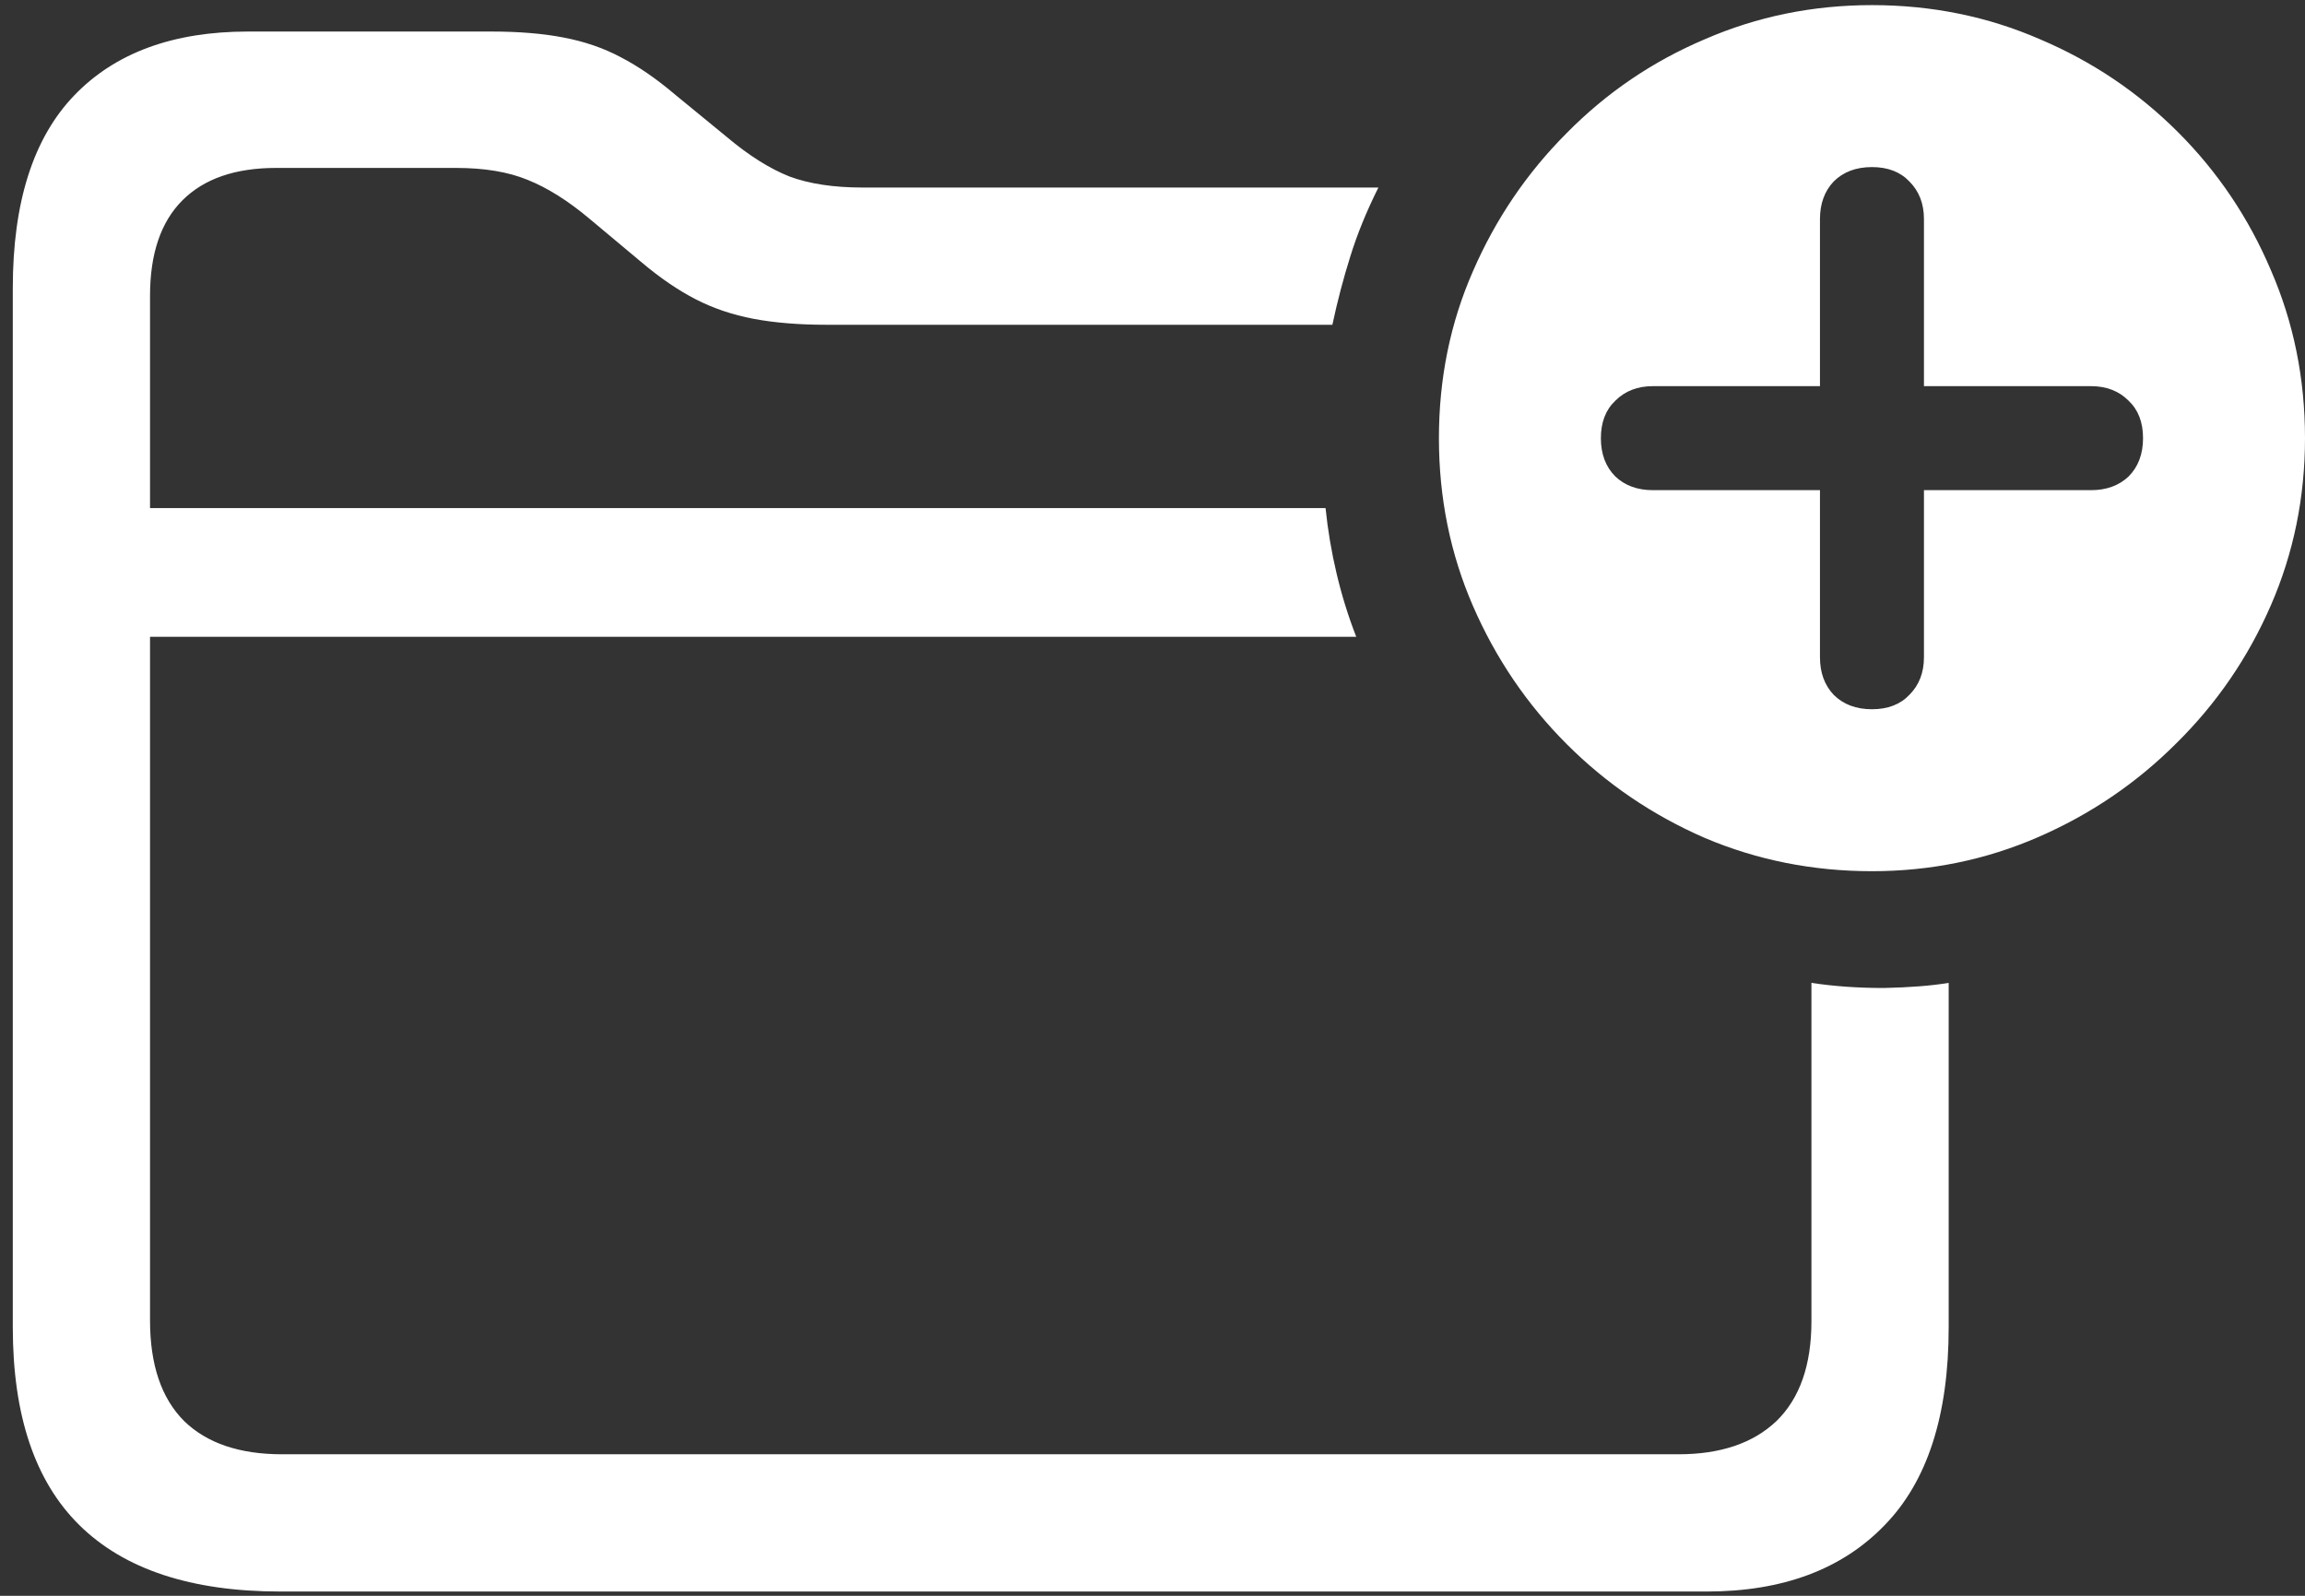 <svg width="169" height="117" viewBox="0 0 169 117" fill="none" xmlns="http://www.w3.org/2000/svg">
<rect x="0" y="0" width="169" height="117" fill="#333333" stroke="none"/>
<path d="M20.562 116.688H125.125C130.708 116.688 135.062 115.062 138.188 111.812C141.312 108.604 142.875 103.771 142.875 97.312V72.062C141.625 72.271 140.042 72.396 138.125 72.438C136.208 72.438 134.438 72.312 132.812 72.062V96.875C132.812 100.083 131.958 102.521 130.25 104.188C128.542 105.812 126.146 106.625 123.062 106.625H20.688C17.562 106.625 15.167 105.812 13.5 104.188C11.833 102.521 11 100.062 11 96.812V21.688C11 18.604 11.792 16.271 13.375 14.688C14.958 13.104 17.25 12.312 20.25 12.312H33.438C35.521 12.312 37.271 12.604 38.688 13.188C40.146 13.771 41.667 14.729 43.25 16.062L47.062 19.25C48.396 20.375 49.708 21.271 51 21.938C52.292 22.604 53.708 23.083 55.25 23.375C56.792 23.667 58.583 23.812 60.625 23.812H97.688C98.062 22.062 98.5 20.396 99 18.812C99.5 17.188 100.188 15.5 101.062 13.75H63.25C61.125 13.75 59.333 13.479 57.875 12.938C56.417 12.354 54.896 11.396 53.312 10.062L49.5 6.938C48.125 5.771 46.792 4.854 45.5 4.188C44.25 3.521 42.854 3.042 41.312 2.75C39.812 2.458 38.042 2.312 36 2.312H18.188C12.688 2.312 8.438 3.875 5.438 7C2.438 10.125 0.938 14.833 0.938 21.125V97.312C0.938 103.771 2.562 108.604 5.812 111.812C9.104 115.062 14.021 116.688 20.562 116.688ZM7.062 46.688H99.438C98.854 45.188 98.375 43.646 98 42.062C97.625 40.479 97.354 38.875 97.188 37.25H7.062V46.688ZM137.25 63.875C141.542 63.875 145.604 63.042 149.438 61.375C153.271 59.708 156.646 57.417 159.562 54.5C162.521 51.583 164.833 48.208 166.5 44.375C168.167 40.542 169 36.458 169 32.125C169 27.75 168.167 23.646 166.5 19.812C164.875 15.979 162.604 12.604 159.688 9.688C156.771 6.771 153.396 4.5 149.562 2.875C145.729 1.208 141.625 0.375 137.25 0.375C132.917 0.375 128.833 1.208 125 2.875C121.167 4.5 117.792 6.792 114.875 9.75C111.958 12.667 109.667 16.042 108 19.875C106.333 23.667 105.5 27.75 105.5 32.125C105.5 36.5 106.333 40.604 108 44.438C109.667 48.271 111.958 51.646 114.875 54.562C117.792 57.479 121.167 59.771 125 61.438C128.833 63.062 132.917 63.875 137.25 63.875ZM137.25 52C136.083 52 135.146 51.646 134.438 50.938C133.771 50.229 133.438 49.312 133.438 48.188V35.938H121.188C120.062 35.938 119.146 35.604 118.438 34.938C117.729 34.229 117.375 33.292 117.375 32.125C117.375 30.958 117.729 30.042 118.438 29.375C119.146 28.667 120.062 28.312 121.188 28.312H133.438V16.062C133.438 14.938 133.771 14.021 134.438 13.312C135.146 12.604 136.083 12.25 137.25 12.25C138.417 12.25 139.333 12.604 140 13.312C140.708 14.021 141.062 14.938 141.062 16.062V28.312H153.312C154.438 28.312 155.354 28.667 156.062 29.375C156.771 30.042 157.125 30.958 157.125 32.125C157.125 33.292 156.771 34.229 156.062 34.938C155.354 35.604 154.438 35.938 153.312 35.938H141.062V48.188C141.062 49.312 140.708 50.229 140 50.938C139.333 51.646 138.417 52 137.25 52Z" fill="white"/>
</svg>
